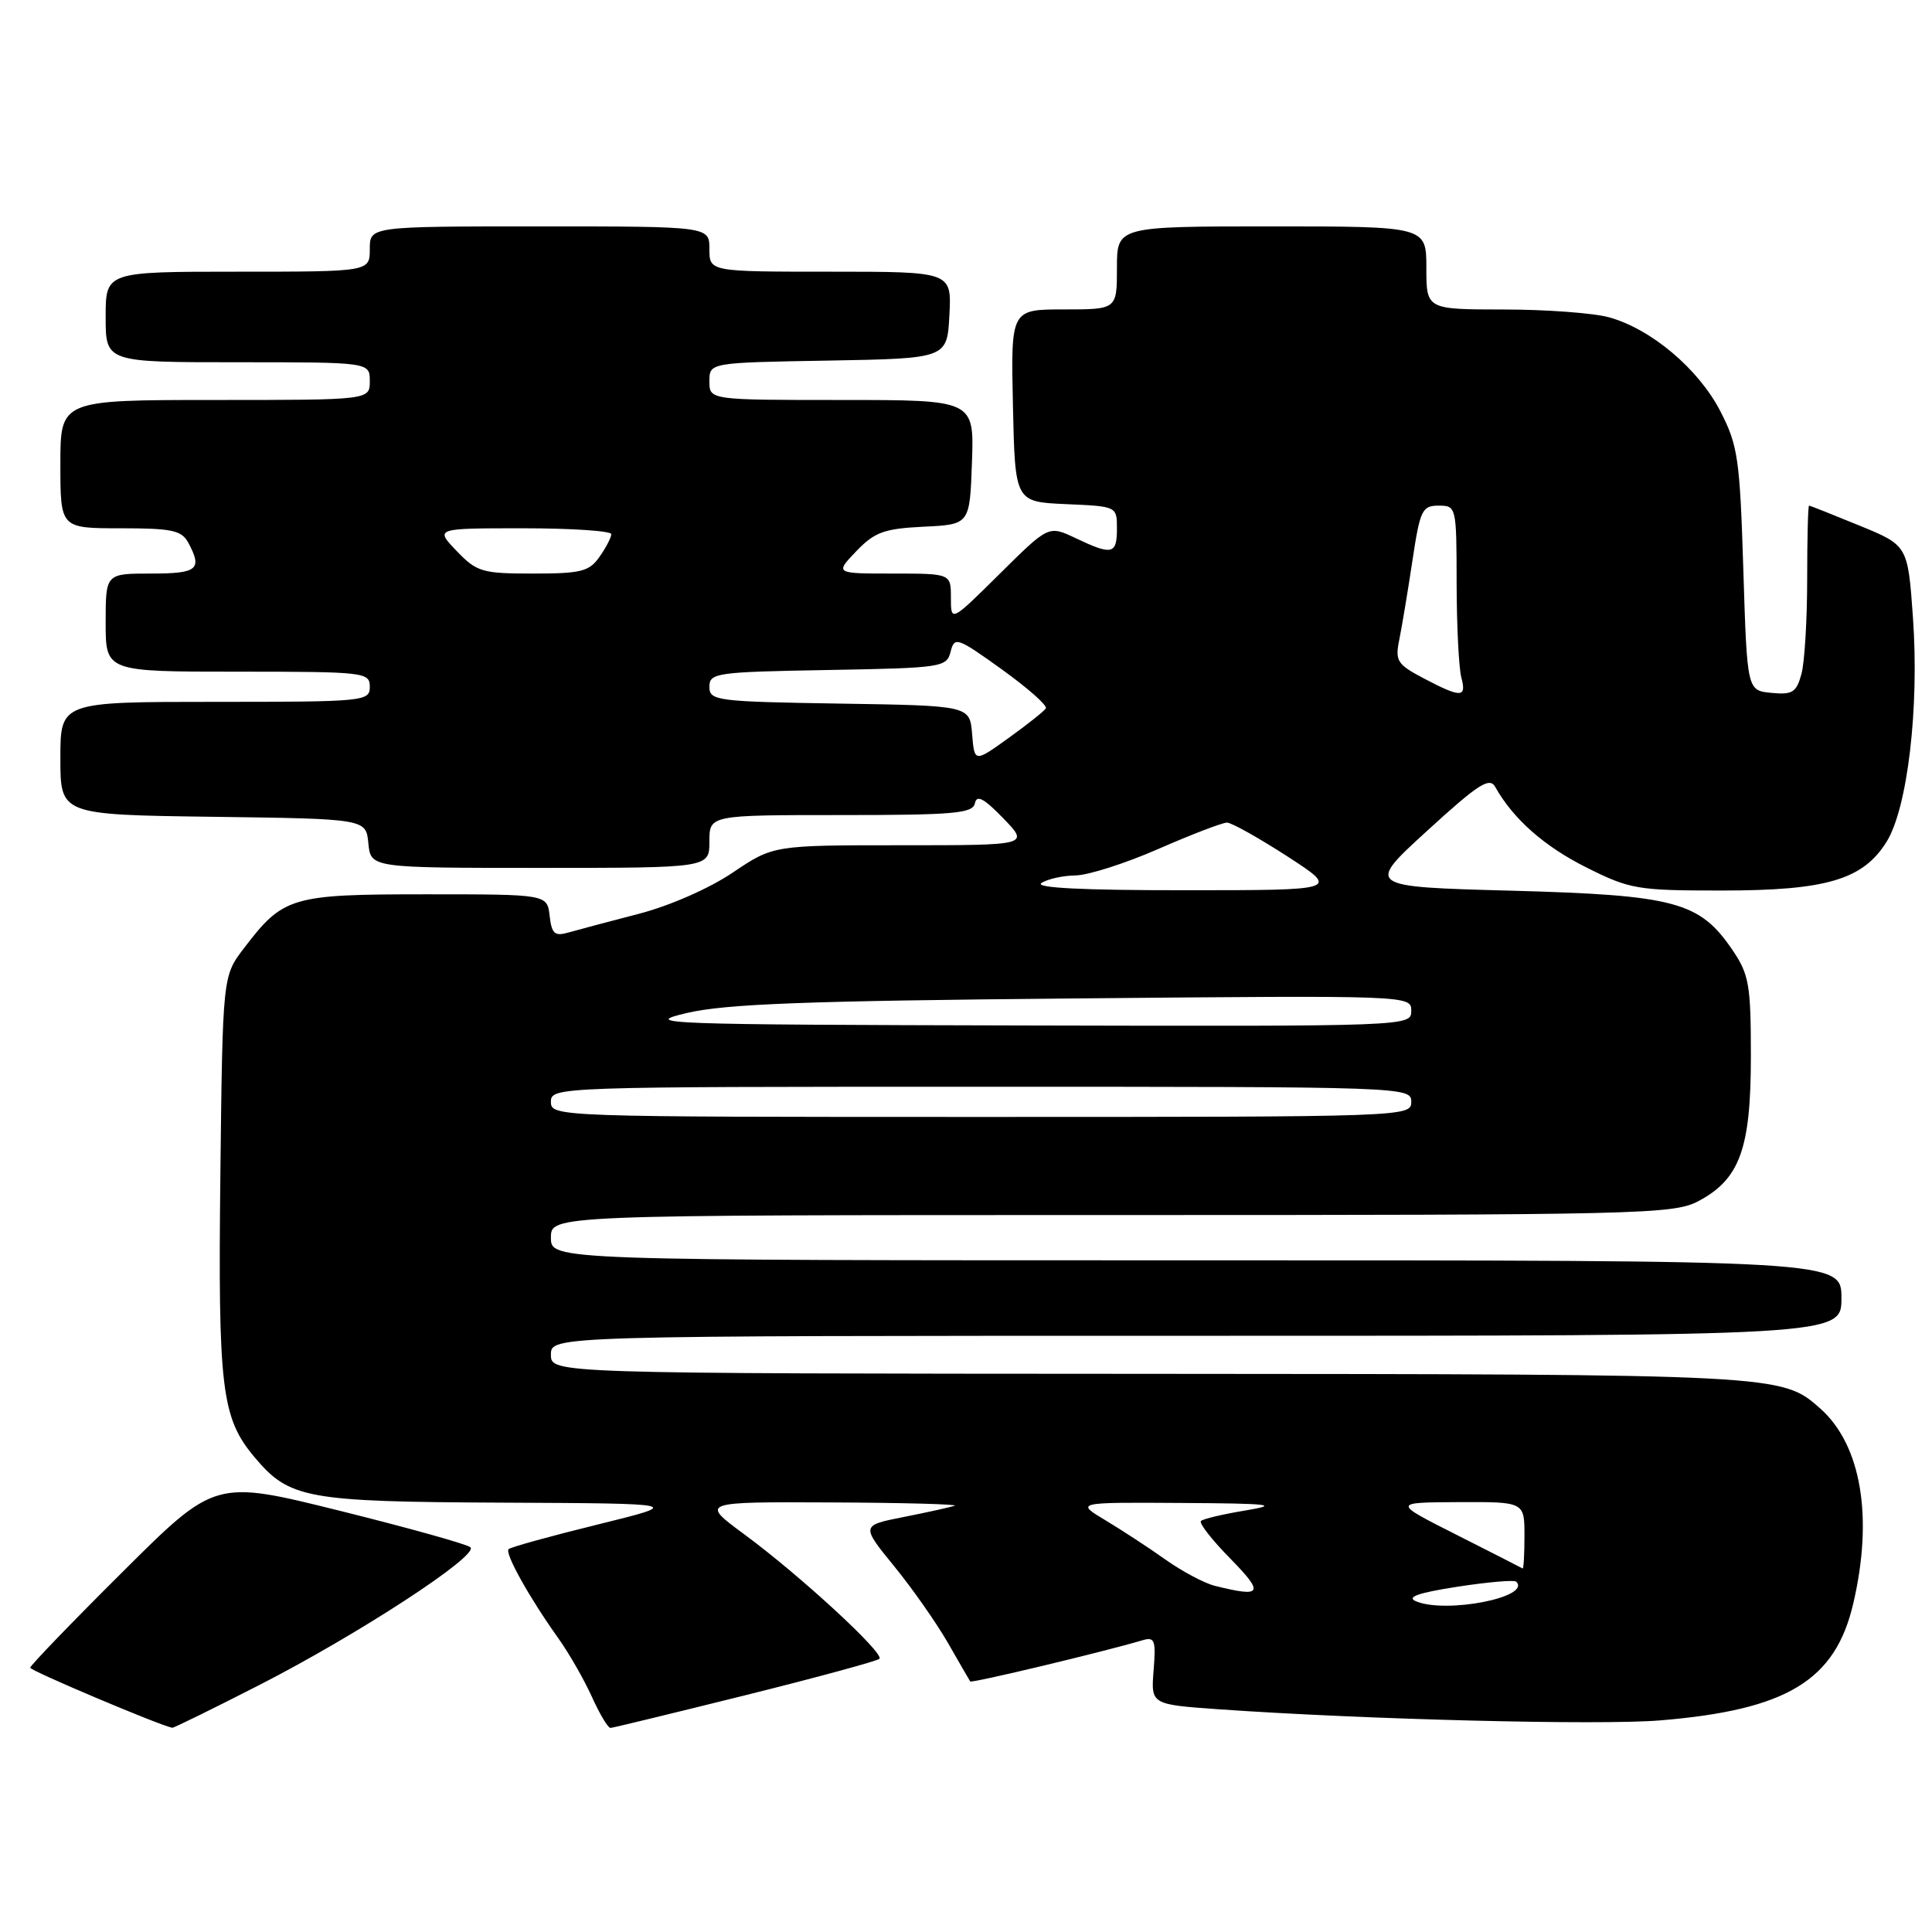 <?xml version="1.0" encoding="UTF-8" standalone="no"?>
<!DOCTYPE svg PUBLIC "-//W3C//DTD SVG 1.1//EN" "http://www.w3.org/Graphics/SVG/1.1/DTD/svg11.dtd" >
<svg xmlns="http://www.w3.org/2000/svg" xmlns:xlink="http://www.w3.org/1999/xlink" version="1.1" viewBox="0 0 256 256">
 <g >
 <path fill="currentColor"
d=" M 34.33 223.29 C 47.42 216.60 63.53 206.09 62.33 205.02 C 61.87 204.61 54.08 202.44 45.00 200.18 C 28.50 196.08 28.50 196.08 16.25 208.28 C 9.51 214.98 4.00 220.70 4.00 220.98 C 4.00 221.38 21.23 228.66 22.83 228.94 C 23.01 228.97 28.19 226.43 34.33 223.29 Z  M 98.75 224.63 C 108.24 222.27 116.24 220.09 116.53 219.80 C 117.24 219.10 105.99 208.73 98.64 203.32 C 92.78 199.00 92.78 199.00 110.14 199.08 C 119.69 199.12 127.05 199.32 126.50 199.52 C 125.95 199.71 122.93 200.38 119.79 201.00 C 114.08 202.13 114.08 202.13 118.47 207.52 C 120.89 210.48 124.10 215.07 125.61 217.70 C 127.12 220.34 128.45 222.63 128.56 222.80 C 128.74 223.06 146.29 218.86 151.36 217.35 C 153.01 216.86 153.18 217.30 152.86 221.32 C 152.50 225.85 152.50 225.85 161.50 226.49 C 180.73 227.84 211.90 228.63 220.00 227.96 C 236.77 226.57 243.18 222.69 245.56 212.50 C 248.25 201.05 246.63 191.48 241.21 186.65 C 236.08 182.09 236.00 182.09 152.25 182.04 C 73.00 182.00 73.00 182.00 73.00 179.50 C 73.00 177.00 73.00 177.00 158.50 177.00 C 244.00 177.00 244.00 177.00 244.00 172.00 C 244.00 167.00 244.00 167.00 158.50 167.00 C 73.00 167.00 73.00 167.00 73.00 164.00 C 73.00 161.00 73.00 161.00 147.27 161.00 C 217.37 161.00 221.73 160.90 225.02 159.17 C 230.53 156.26 232.00 152.23 232.00 139.98 C 232.00 130.48 231.76 129.12 229.56 125.88 C 225.21 119.48 221.98 118.61 200.25 118.02 C 180.99 117.50 180.99 117.50 189.11 110.08 C 195.89 103.88 197.38 102.92 198.13 104.28 C 200.51 108.52 204.62 112.15 210.20 114.94 C 215.99 117.84 216.96 118.00 228.14 118.00 C 242.03 118.00 246.87 116.56 250.00 111.51 C 252.76 107.03 254.32 93.82 253.48 81.89 C 252.80 72.27 252.80 72.27 246.38 69.64 C 242.85 68.19 239.85 67.00 239.71 67.00 C 239.57 67.00 239.46 71.39 239.46 76.75 C 239.46 82.11 239.12 87.76 238.70 89.31 C 238.03 91.75 237.51 92.08 234.72 91.81 C 231.50 91.50 231.50 91.50 231.00 75.47 C 230.54 60.77 230.29 59.02 227.95 54.48 C 225.07 48.89 218.79 43.59 213.22 42.05 C 211.18 41.48 204.89 41.01 199.25 41.01 C 189.00 41.00 189.00 41.00 189.00 35.50 C 189.00 30.00 189.00 30.00 168.50 30.00 C 148.00 30.00 148.00 30.00 148.00 35.50 C 148.00 41.00 148.00 41.00 140.97 41.00 C 133.94 41.00 133.94 41.00 134.22 53.75 C 134.50 66.50 134.50 66.50 141.25 66.80 C 147.99 67.09 148.00 67.09 148.00 70.05 C 148.00 73.47 147.36 73.61 142.51 71.30 C 138.95 69.61 138.95 69.61 132.48 76.02 C 126.00 82.44 126.00 82.44 126.00 79.22 C 126.00 76.00 126.00 76.00 118.31 76.00 C 110.63 76.00 110.63 76.00 113.46 73.04 C 115.90 70.50 117.14 70.05 122.39 69.79 C 128.50 69.50 128.50 69.50 128.79 61.25 C 129.08 53.00 129.08 53.00 111.54 53.00 C 94.00 53.00 94.00 53.00 94.00 50.53 C 94.00 48.05 94.00 48.05 109.75 47.78 C 125.50 47.50 125.50 47.50 125.80 41.75 C 126.10 36.00 126.10 36.00 110.05 36.00 C 94.00 36.00 94.00 36.00 94.00 33.00 C 94.00 30.00 94.00 30.00 71.50 30.00 C 49.00 30.00 49.00 30.00 49.00 33.00 C 49.00 36.00 49.00 36.00 31.50 36.00 C 14.00 36.00 14.00 36.00 14.00 42.00 C 14.00 48.00 14.00 48.00 31.50 48.00 C 49.00 48.00 49.00 48.00 49.00 50.50 C 49.00 53.00 49.00 53.00 28.50 53.00 C 8.00 53.00 8.00 53.00 8.00 61.50 C 8.00 70.00 8.00 70.00 15.96 70.00 C 22.82 70.00 24.07 70.27 24.96 71.93 C 26.85 75.45 26.18 76.00 20.00 76.00 C 14.00 76.00 14.00 76.00 14.00 82.50 C 14.00 89.00 14.00 89.00 31.50 89.00 C 48.33 89.00 49.00 89.08 49.00 91.00 C 49.00 92.93 48.33 93.00 28.50 93.00 C 8.00 93.00 8.00 93.00 8.00 100.48 C 8.00 107.96 8.00 107.96 28.25 108.23 C 48.50 108.50 48.50 108.50 48.81 111.75 C 49.13 115.00 49.13 115.00 71.56 115.00 C 94.00 115.00 94.00 115.00 94.00 111.50 C 94.00 108.00 94.00 108.00 111.43 108.00 C 126.43 108.00 128.90 107.78 129.18 106.44 C 129.42 105.27 130.38 105.78 132.95 108.44 C 136.39 112.00 136.39 112.00 119.43 112.00 C 102.47 112.00 102.47 112.00 97.08 115.63 C 93.95 117.74 88.70 120.04 84.59 121.10 C 80.69 122.11 76.52 123.22 75.33 123.56 C 73.50 124.09 73.10 123.74 72.83 121.35 C 72.50 118.50 72.50 118.50 56.45 118.50 C 38.56 118.50 37.54 118.80 32.32 125.65 C 29.50 129.34 29.50 129.34 29.20 155.64 C 28.88 184.05 29.35 187.88 33.73 193.09 C 38.36 198.59 40.55 198.99 66.72 199.11 C 90.50 199.22 90.50 199.22 79.18 202.01 C 72.96 203.54 67.65 205.01 67.39 205.27 C 66.86 205.81 70.15 211.72 73.99 217.09 C 75.40 219.07 77.40 222.56 78.43 224.84 C 79.46 227.13 80.57 228.98 80.90 228.96 C 81.23 228.94 89.26 226.99 98.75 224.63 Z  M 187.63 212.18 C 186.31 211.62 187.90 211.06 193.11 210.25 C 197.15 209.63 200.66 209.32 200.91 209.58 C 202.96 211.63 191.60 213.85 187.63 212.18 Z  M 160.97 210.13 C 159.58 209.78 156.66 208.23 154.47 206.68 C 152.29 205.13 148.70 202.78 146.50 201.46 C 142.50 199.06 142.50 199.06 156.50 199.15 C 168.35 199.22 169.67 199.37 165.06 200.14 C 162.08 200.63 159.40 201.26 159.13 201.54 C 158.85 201.82 160.60 204.06 163.02 206.52 C 167.57 211.16 167.26 211.70 160.97 210.13 Z  M 193.00 203.37 C 184.50 199.08 184.50 199.08 193.25 199.04 C 202.00 199.00 202.00 199.00 202.00 203.50 C 202.00 205.97 201.89 207.93 201.75 207.83 C 201.61 207.74 197.68 205.73 193.00 203.37 Z  M 73.00 146.00 C 73.00 144.02 73.67 144.00 130.00 144.00 C 186.33 144.00 187.00 144.02 187.00 146.00 C 187.00 147.98 186.33 148.00 130.00 148.00 C 73.67 148.00 73.00 147.98 73.00 146.00 Z  M 91.00 134.23 C 96.16 133.02 106.74 132.62 142.25 132.30 C 186.88 131.89 187.00 131.89 187.00 133.94 C 187.00 135.99 186.84 136.00 135.75 135.88 C 87.47 135.77 84.88 135.67 91.00 134.23 Z  M 138.00 117.00 C 138.82 116.47 140.85 116.02 142.50 116.00 C 144.15 115.99 149.10 114.41 153.49 112.49 C 157.88 110.57 161.97 109.00 162.58 109.00 C 163.18 109.00 166.78 111.02 170.59 113.48 C 177.50 117.96 177.50 117.96 157.00 117.96 C 143.40 117.97 137.01 117.64 138.00 117.00 Z  M 128.81 97.27 C 128.50 93.50 128.50 93.50 111.25 93.23 C 94.90 92.97 94.00 92.85 94.00 91.00 C 94.00 89.16 94.89 89.04 109.71 88.78 C 124.82 88.51 125.43 88.42 125.96 86.36 C 126.47 84.32 126.82 84.44 132.75 88.70 C 136.19 91.17 138.81 93.49 138.58 93.86 C 138.35 94.24 136.13 96.00 133.64 97.79 C 129.12 101.04 129.12 101.04 128.81 97.27 Z  M 188.64 89.88 C 185.10 88.01 184.83 87.58 185.43 84.67 C 185.78 82.93 186.56 78.24 187.16 74.25 C 188.16 67.59 188.44 67.00 190.62 67.00 C 192.97 67.00 193.00 67.13 193.01 77.25 C 193.02 82.89 193.30 88.51 193.63 89.75 C 194.36 92.48 193.62 92.50 188.64 89.88 Z  M 60.50 73.00 C 57.63 70.00 57.63 70.00 69.31 70.00 C 75.74 70.00 81.00 70.35 81.00 70.78 C 81.00 71.21 80.30 72.56 79.44 73.78 C 78.08 75.73 77.00 76.00 70.63 76.00 C 63.87 76.00 63.18 75.79 60.50 73.00 Z "/>
</g>
</svg>